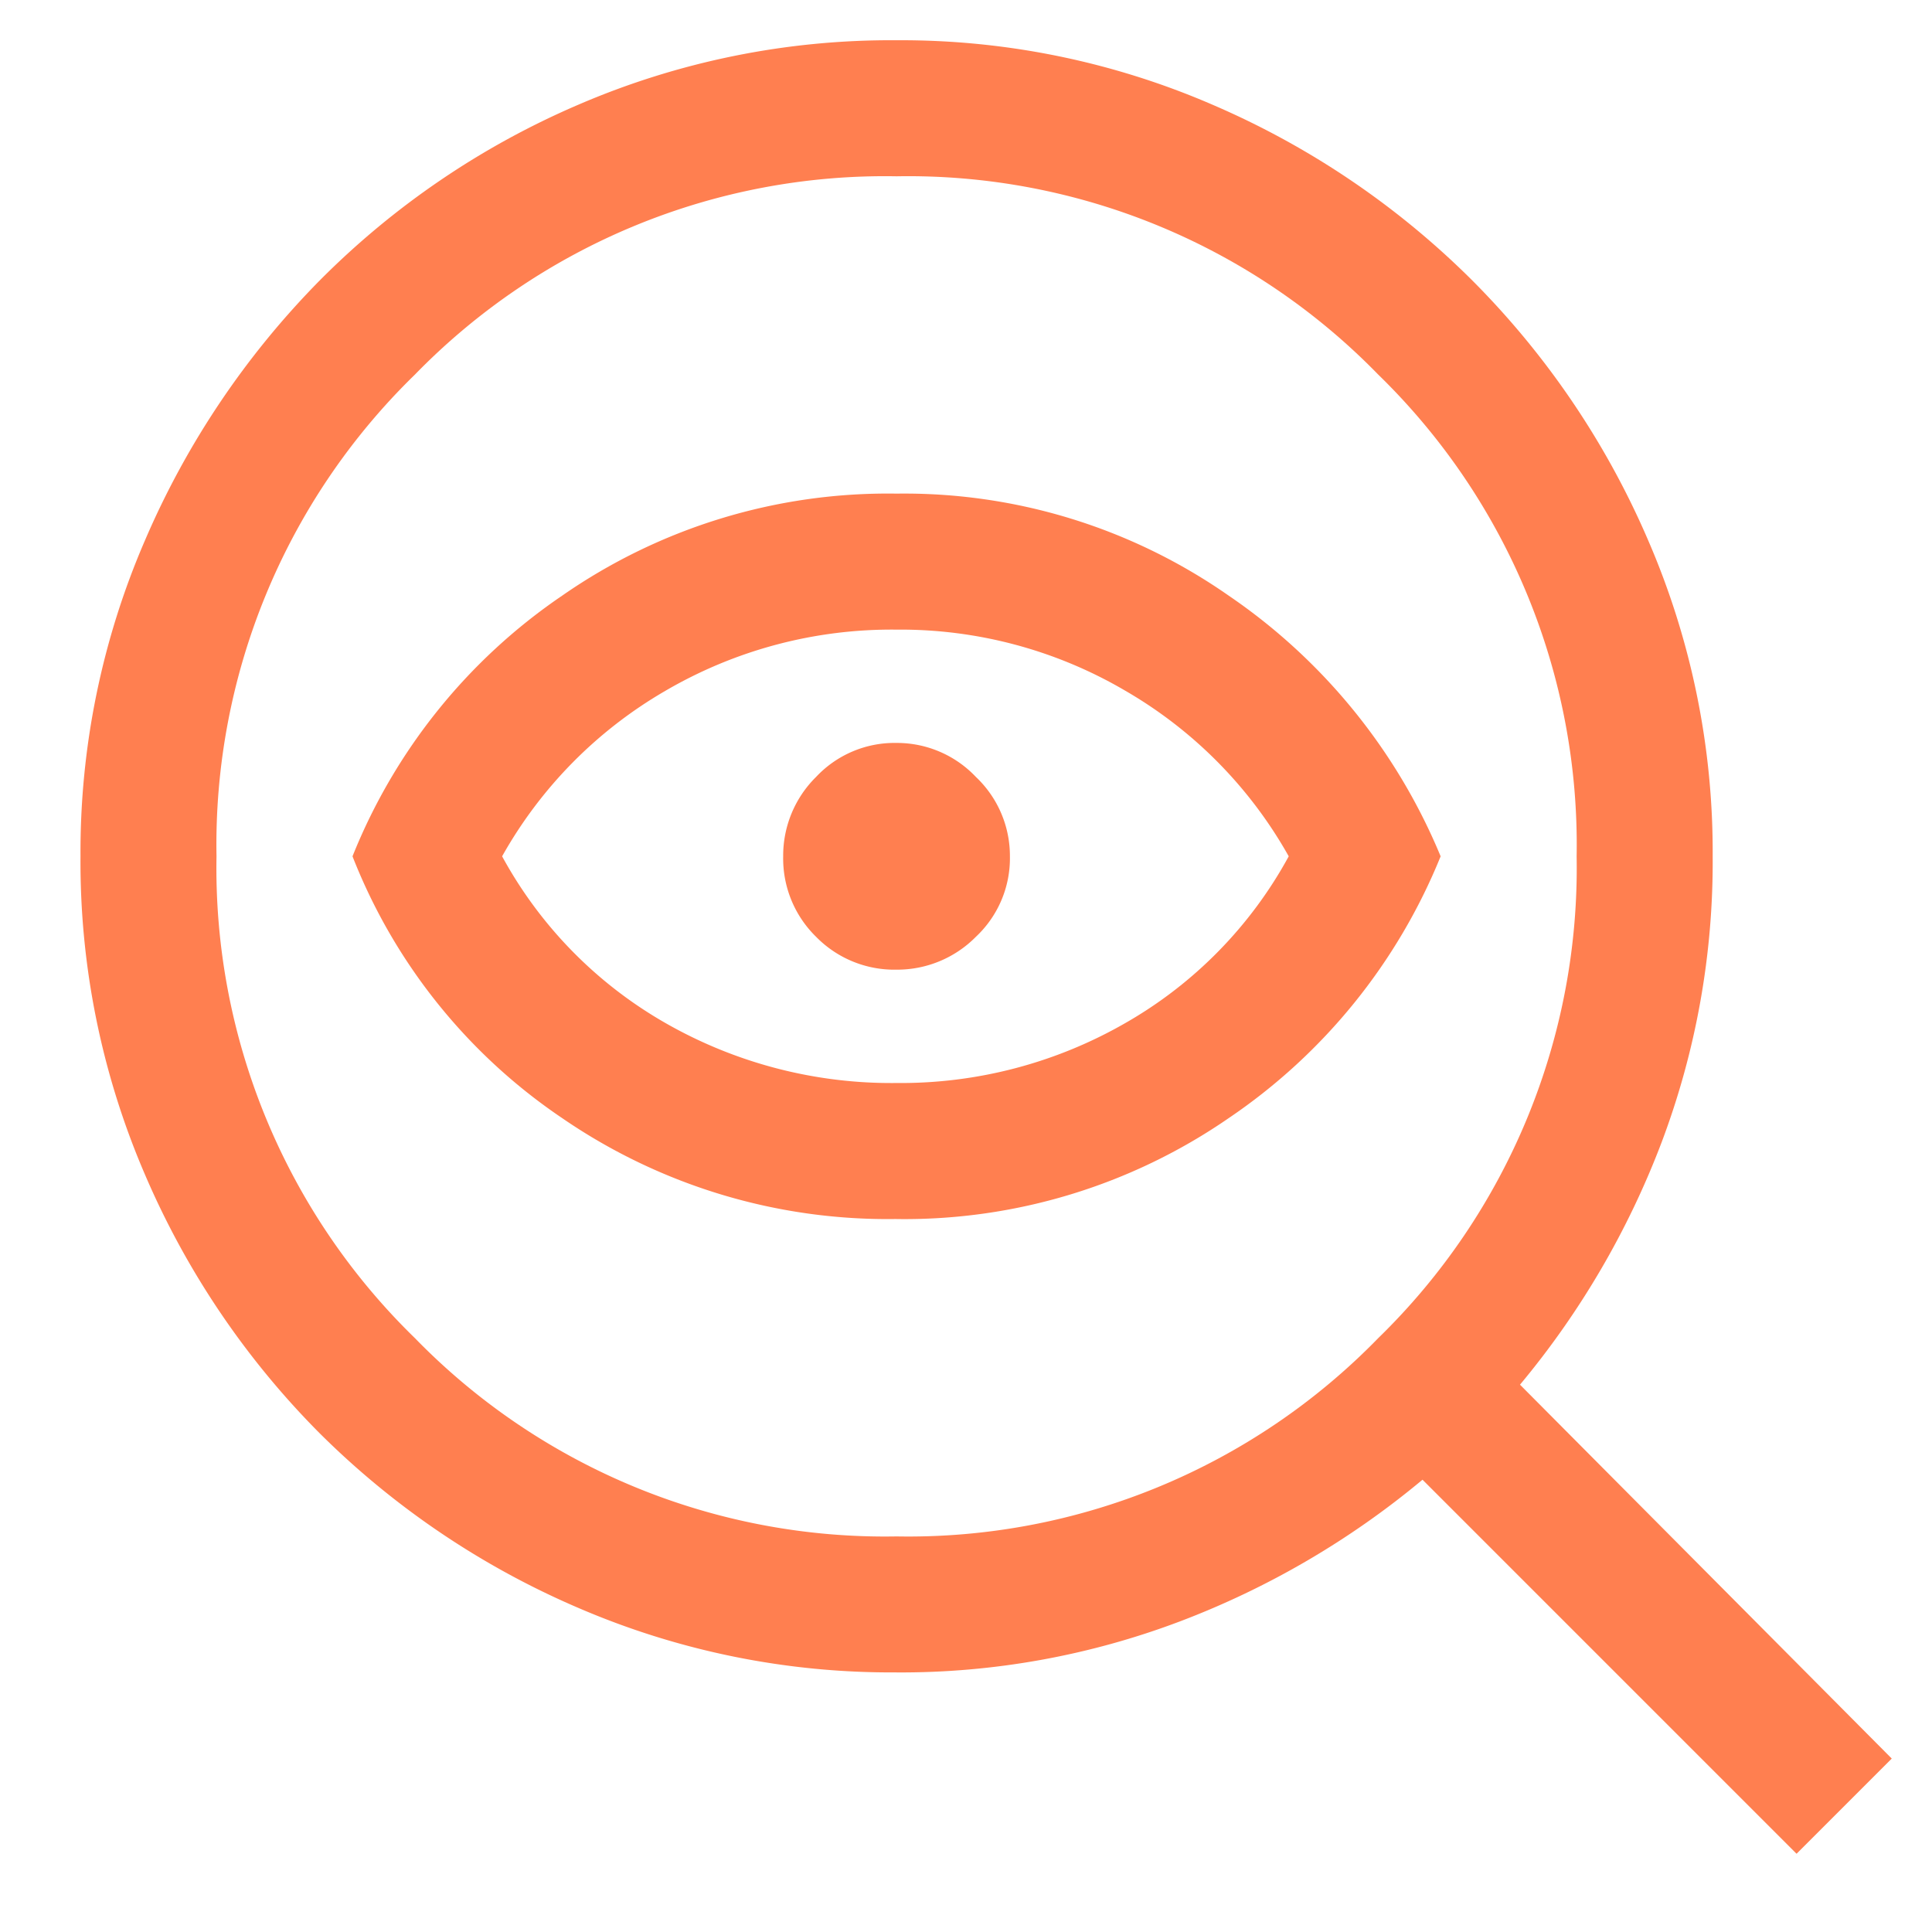 <svg xmlns="http://www.w3.org/2000/svg" width="48" height="48" viewBox="0 0 48 48">
  <g id="Insight_Mining" data-name="Insight Mining" transform="translate(6751 -3673)">
    <rect id="Rectangle_1489" data-name="Rectangle 1489" width="48" height="48" transform="translate(-6751 3673)" fill="coral" opacity="0"/>
    <path id="mystery_FILL0_wght400_GRAD0_opsz48" d="M100.275-842.828a16.294,16.294,0,0,0,11.968-4.928,16.294,16.294,0,0,0,4.928-11.968,16.294,16.294,0,0,0-4.928-11.968,16.294,16.294,0,0,0-11.968-4.928,16.294,16.294,0,0,0-11.968,4.928,16.294,16.294,0,0,0-4.928,11.968,16.294,16.294,0,0,0,4.928,11.968A16.294,16.294,0,0,0,100.275-842.828ZM100.275-859.725Zm0,9.011a14.275,14.275,0,0,1-8.307-2.506,14,14,0,0,1-5.21-6.505,14.214,14.214,0,0,1,5.21-6.477,14.163,14.163,0,0,1,8.307-2.534,14.073,14.073,0,0,1,8.251,2.534,14.585,14.585,0,0,1,5.266,6.477,14.359,14.359,0,0,1-5.266,6.505A14.183,14.183,0,0,1,100.275-850.713Zm0-3.379a11.194,11.194,0,0,0,5.688-1.492,10.612,10.612,0,0,0,4.055-4.14,10.928,10.928,0,0,0-4.055-4.111,11.034,11.034,0,0,0-5.688-1.521,11.139,11.139,0,0,0-5.745,1.521,10.928,10.928,0,0,0-4.055,4.111,10.613,10.613,0,0,0,4.055,4.14A11.3,11.3,0,0,0,100.275-854.093Zm0-2.816a2.747,2.747,0,0,0,1.971-.817,2.674,2.674,0,0,0,.845-2,2.7,2.7,0,0,0-.845-1.971,2.7,2.7,0,0,0-1.971-.845,2.673,2.673,0,0,0-2,.845,2.747,2.747,0,0,0-.817,1.971,2.719,2.719,0,0,0,.817,2A2.719,2.719,0,0,0,100.275-856.909Zm0,17.459a19.616,19.616,0,0,1-7.913-1.605,20.608,20.608,0,0,1-6.421-4.337,20.61,20.61,0,0,1-4.337-6.421A19.615,19.615,0,0,1,80-859.725a19.478,19.478,0,0,1,1.605-7.857,20.958,20.958,0,0,1,4.337-6.449,20.369,20.369,0,0,1,6.421-4.365A19.616,19.616,0,0,1,100.275-880a19.478,19.478,0,0,1,7.857,1.605,20.71,20.71,0,0,1,6.449,4.365,20.71,20.71,0,0,1,4.365,6.449,19.478,19.478,0,0,1,1.605,7.857,19.746,19.746,0,0,1-1.267,7.1,21.075,21.075,0,0,1-3.52,6.026L125-837.309l-2.365,2.365-9.293-9.293a21.076,21.076,0,0,1-6.026,3.52A19.588,19.588,0,0,1,100.275-839.449Z" transform="translate(-6829 4554)" fill="coral"/>
  </g>
</svg>
